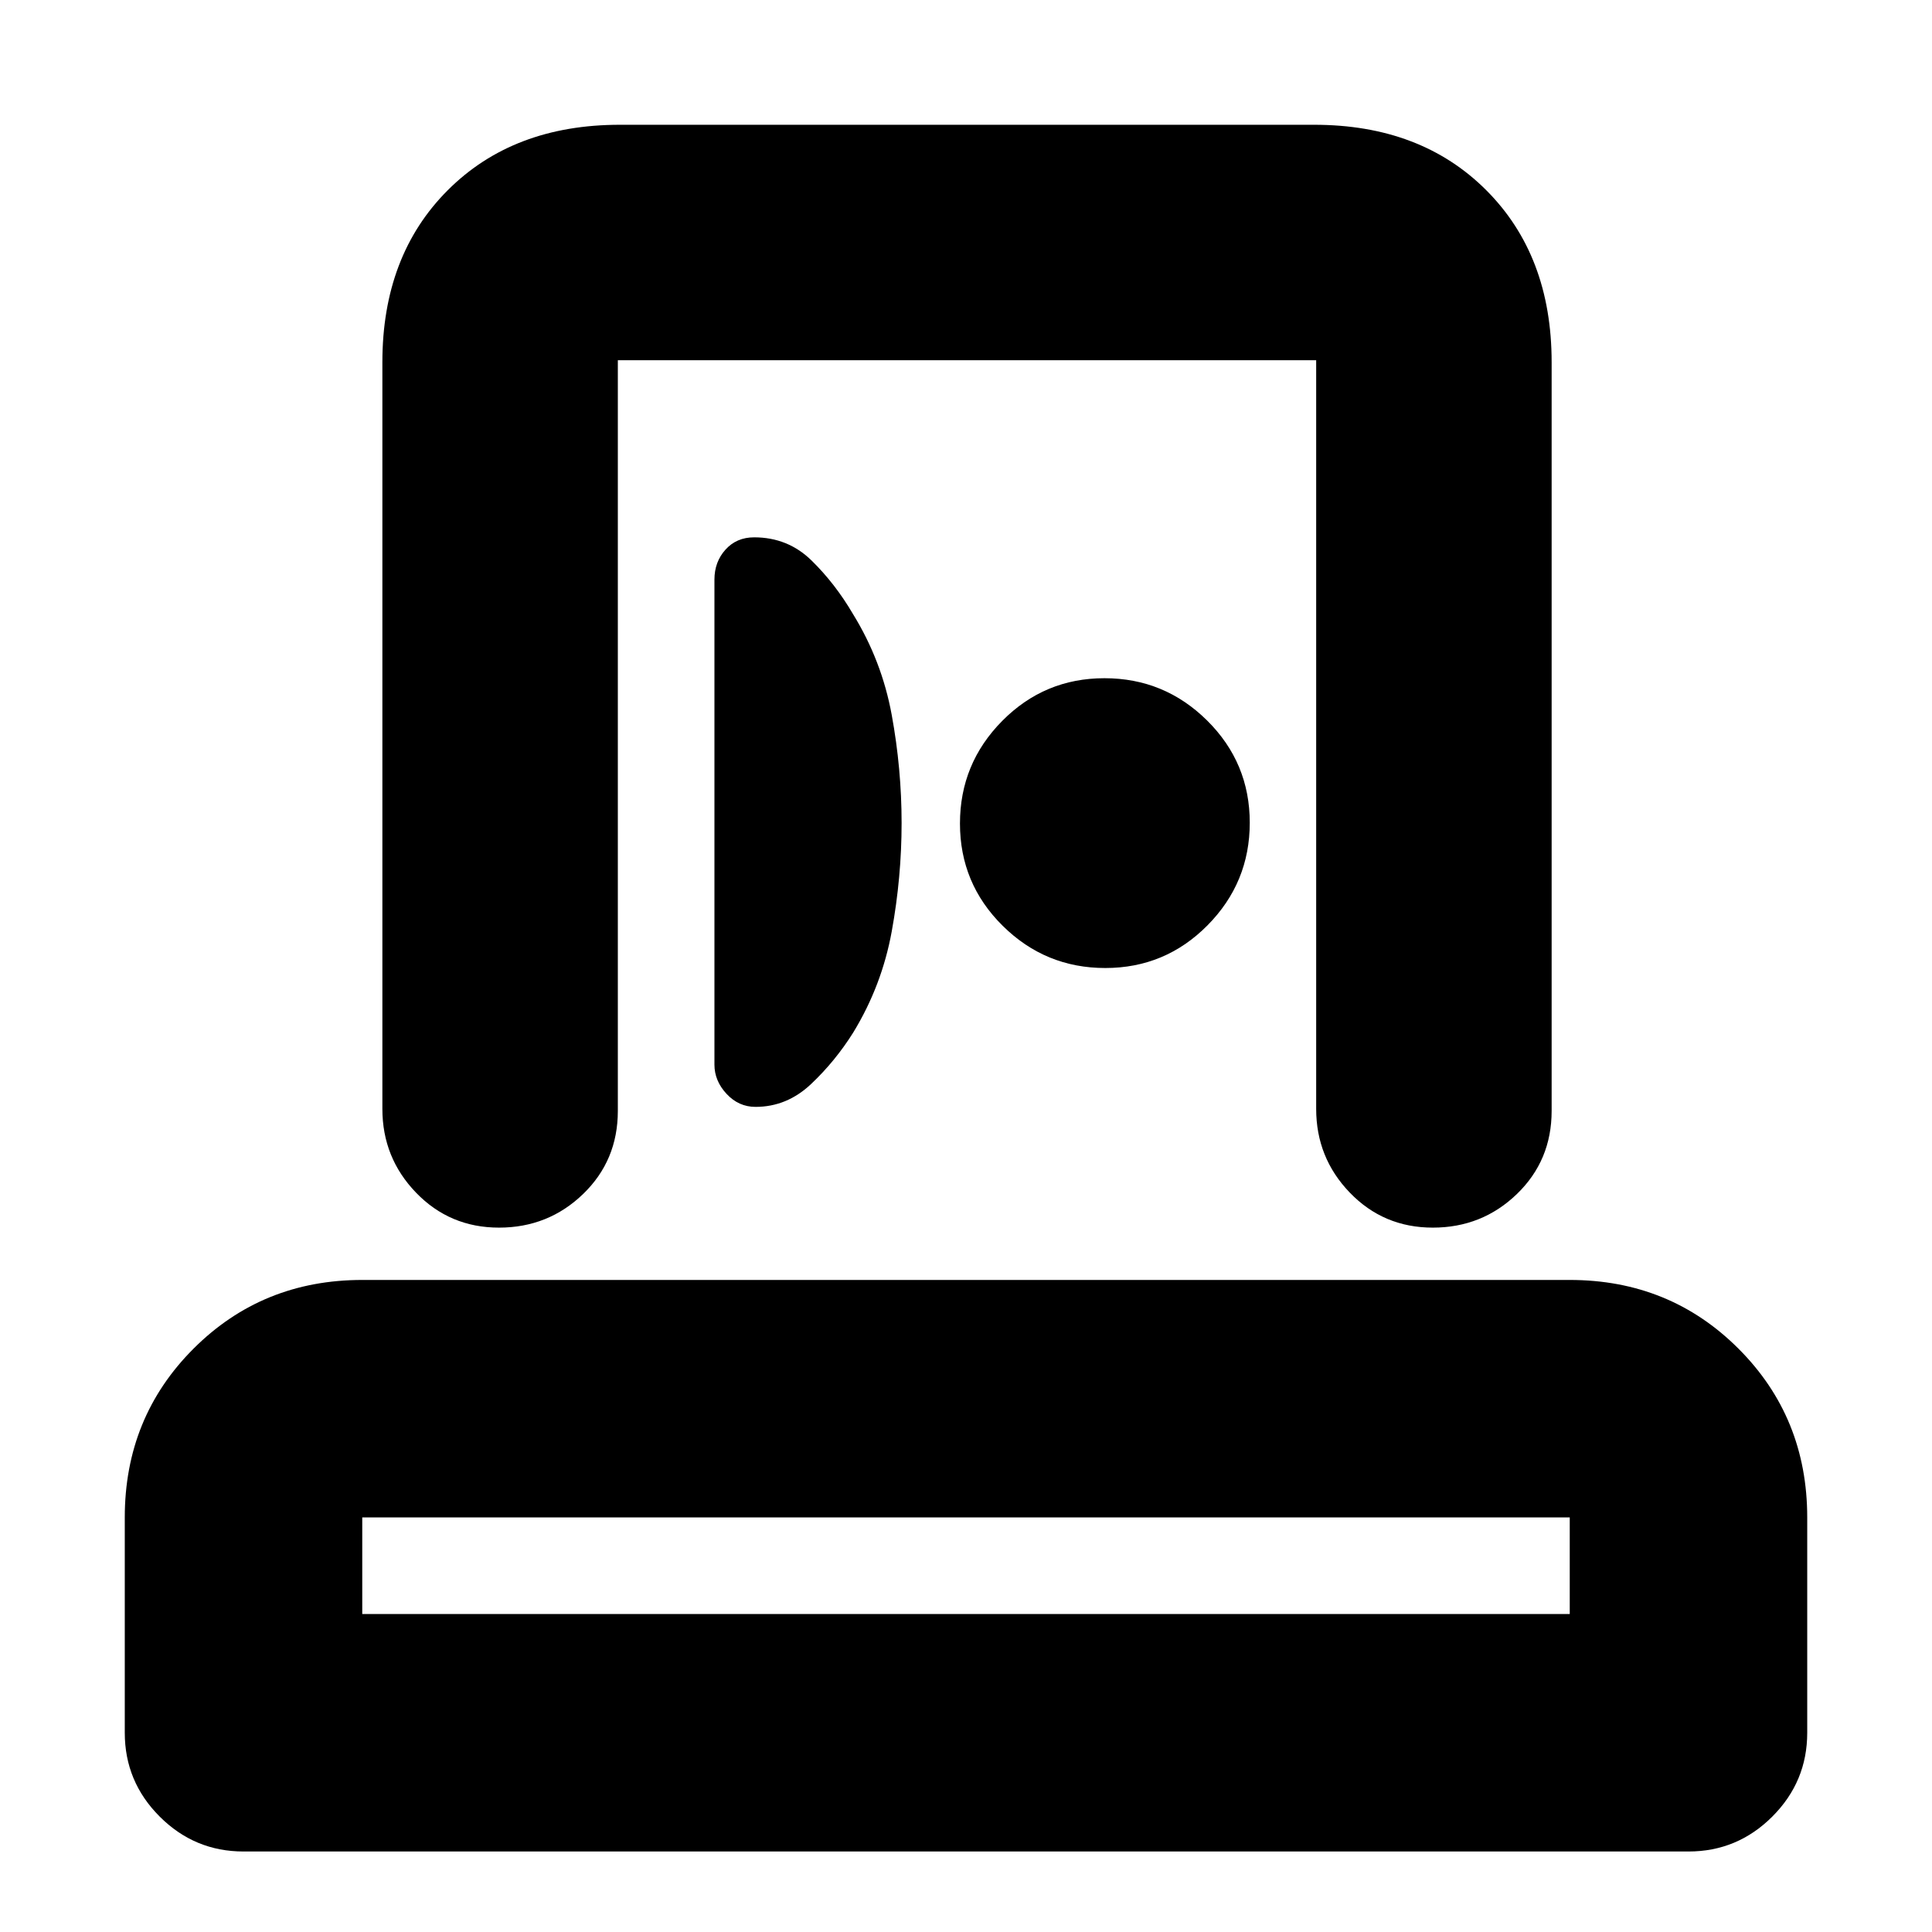 <svg xmlns="http://www.w3.org/2000/svg" height="20" viewBox="0 -960 960 960" width="20"><path d="M62-99v-107q0-49.7 34.15-83.85Q130.3-324 180-324h600q49.7 0 83.85 34.15Q898-255.7 898-206v107q0 24.3-17.35 41.65Q863.3-40 839-40H121q-24.3 0-41.65-17.35Q62-74.7 62-99Zm118-59h600v-48H180v48Zm10-251v-371q0-53 32.5-85.5T308-898h345q53 0 85.5 32.5T771-780v372q0 24.65-17.29 41.33Q736.42-350 711.96-350q-24.45 0-41.21-17.35Q654-384.7 654-409v-372H307v373q0 24.65-17.29 41.33Q272.42-350 247.96-350q-24.45 0-41.21-17.35Q190-384.7 190-409Zm258-142.08q0-26.92-4.92-53.75-4.92-26.82-19.24-50.07-8.84-15.1-20.59-26.6Q391.5-693 374.73-693q-8.73 0-14.23 6.1-5.5 6.09-5.5 14.9v241q0 8.06 6.02 14.53 6.01 6.47 14.4 6.47 15.58 0 27.59-11.34Q415.02-432.67 424-447q14.22-23.33 19.11-50.25 4.89-26.91 4.89-53.83ZM549.21-479Q579-479 600-500.21t21-51Q621-581 599.79-602t-51-21Q519-623 498-601.79t-21 51Q477-521 498.21-500t51 21ZM480-158Zm1-408Z"/></svg>